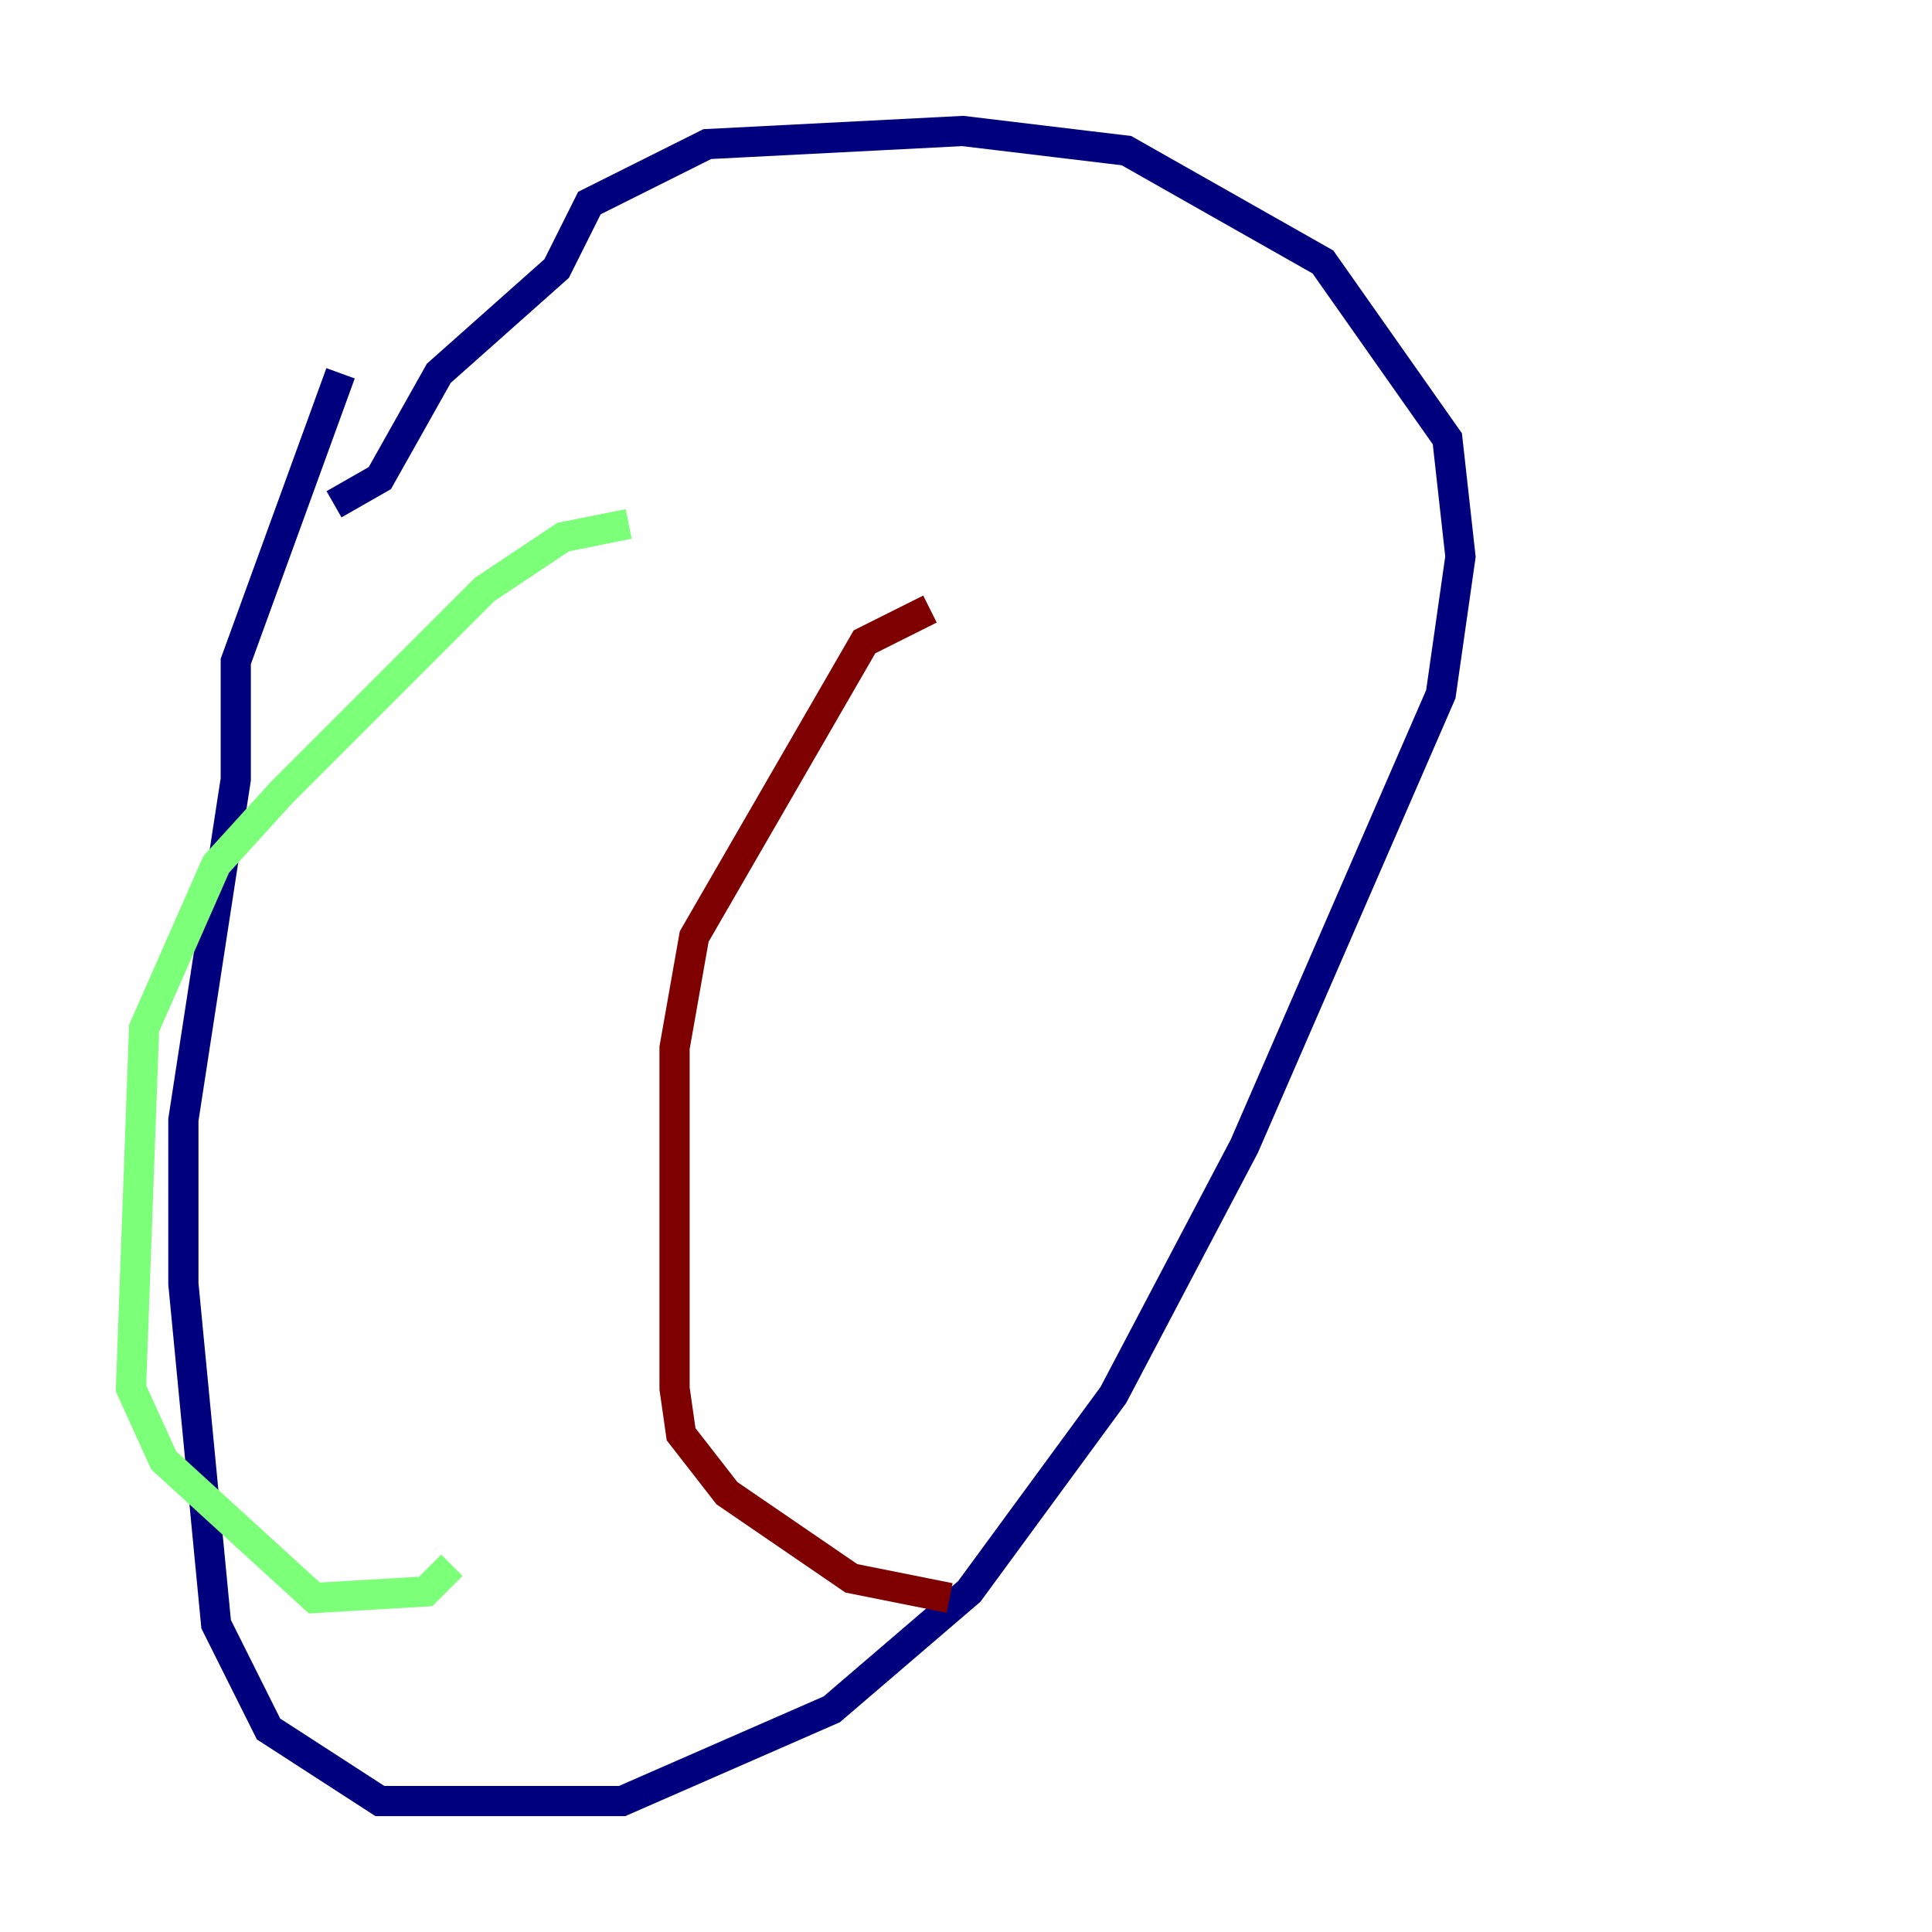 <?xml version="1.0" encoding="utf-8" ?>
<svg baseProfile="tiny" height="128" version="1.2" viewBox="0,0,128,128" width="128" xmlns="http://www.w3.org/2000/svg" xmlns:ev="http://www.w3.org/2001/xml-events" xmlns:xlink="http://www.w3.org/1999/xlink"><defs /><polyline fill="none" points="22.563,24.732 15.62,43.824 15.62,51.634 12.149,74.197 12.149,85.044 14.319,107.607 17.79,114.549 25.166,119.322 41.22,119.322 55.105,113.248 64.217,105.437 73.763,92.42 82.441,75.932 95.458,45.993 96.759,36.881 95.891,29.071 87.647,17.356 74.63,9.98 63.783,8.678 46.861,9.546 39.051,13.451 36.881,17.79 29.071,24.732 25.166,31.675 22.129,33.41" stroke="#00007f" stroke-width="2" /><polyline fill="none" points="41.654,34.712 37.315,35.58 32.108,39.051 18.658,52.502 14.319,57.275 9.546,68.122 8.678,91.986 10.848,96.759 20.827,105.871 28.203,105.437 29.939,103.702" stroke="#7cff79" stroke-width="2" /><polyline fill="none" points="61.614,40.352 57.275,42.522 45.993,62.047 44.691,69.424 44.691,91.986 45.125,95.024 48.163,98.929 56.407,104.57 62.915,105.871" stroke="#7f0000" stroke-width="2" /></svg>
